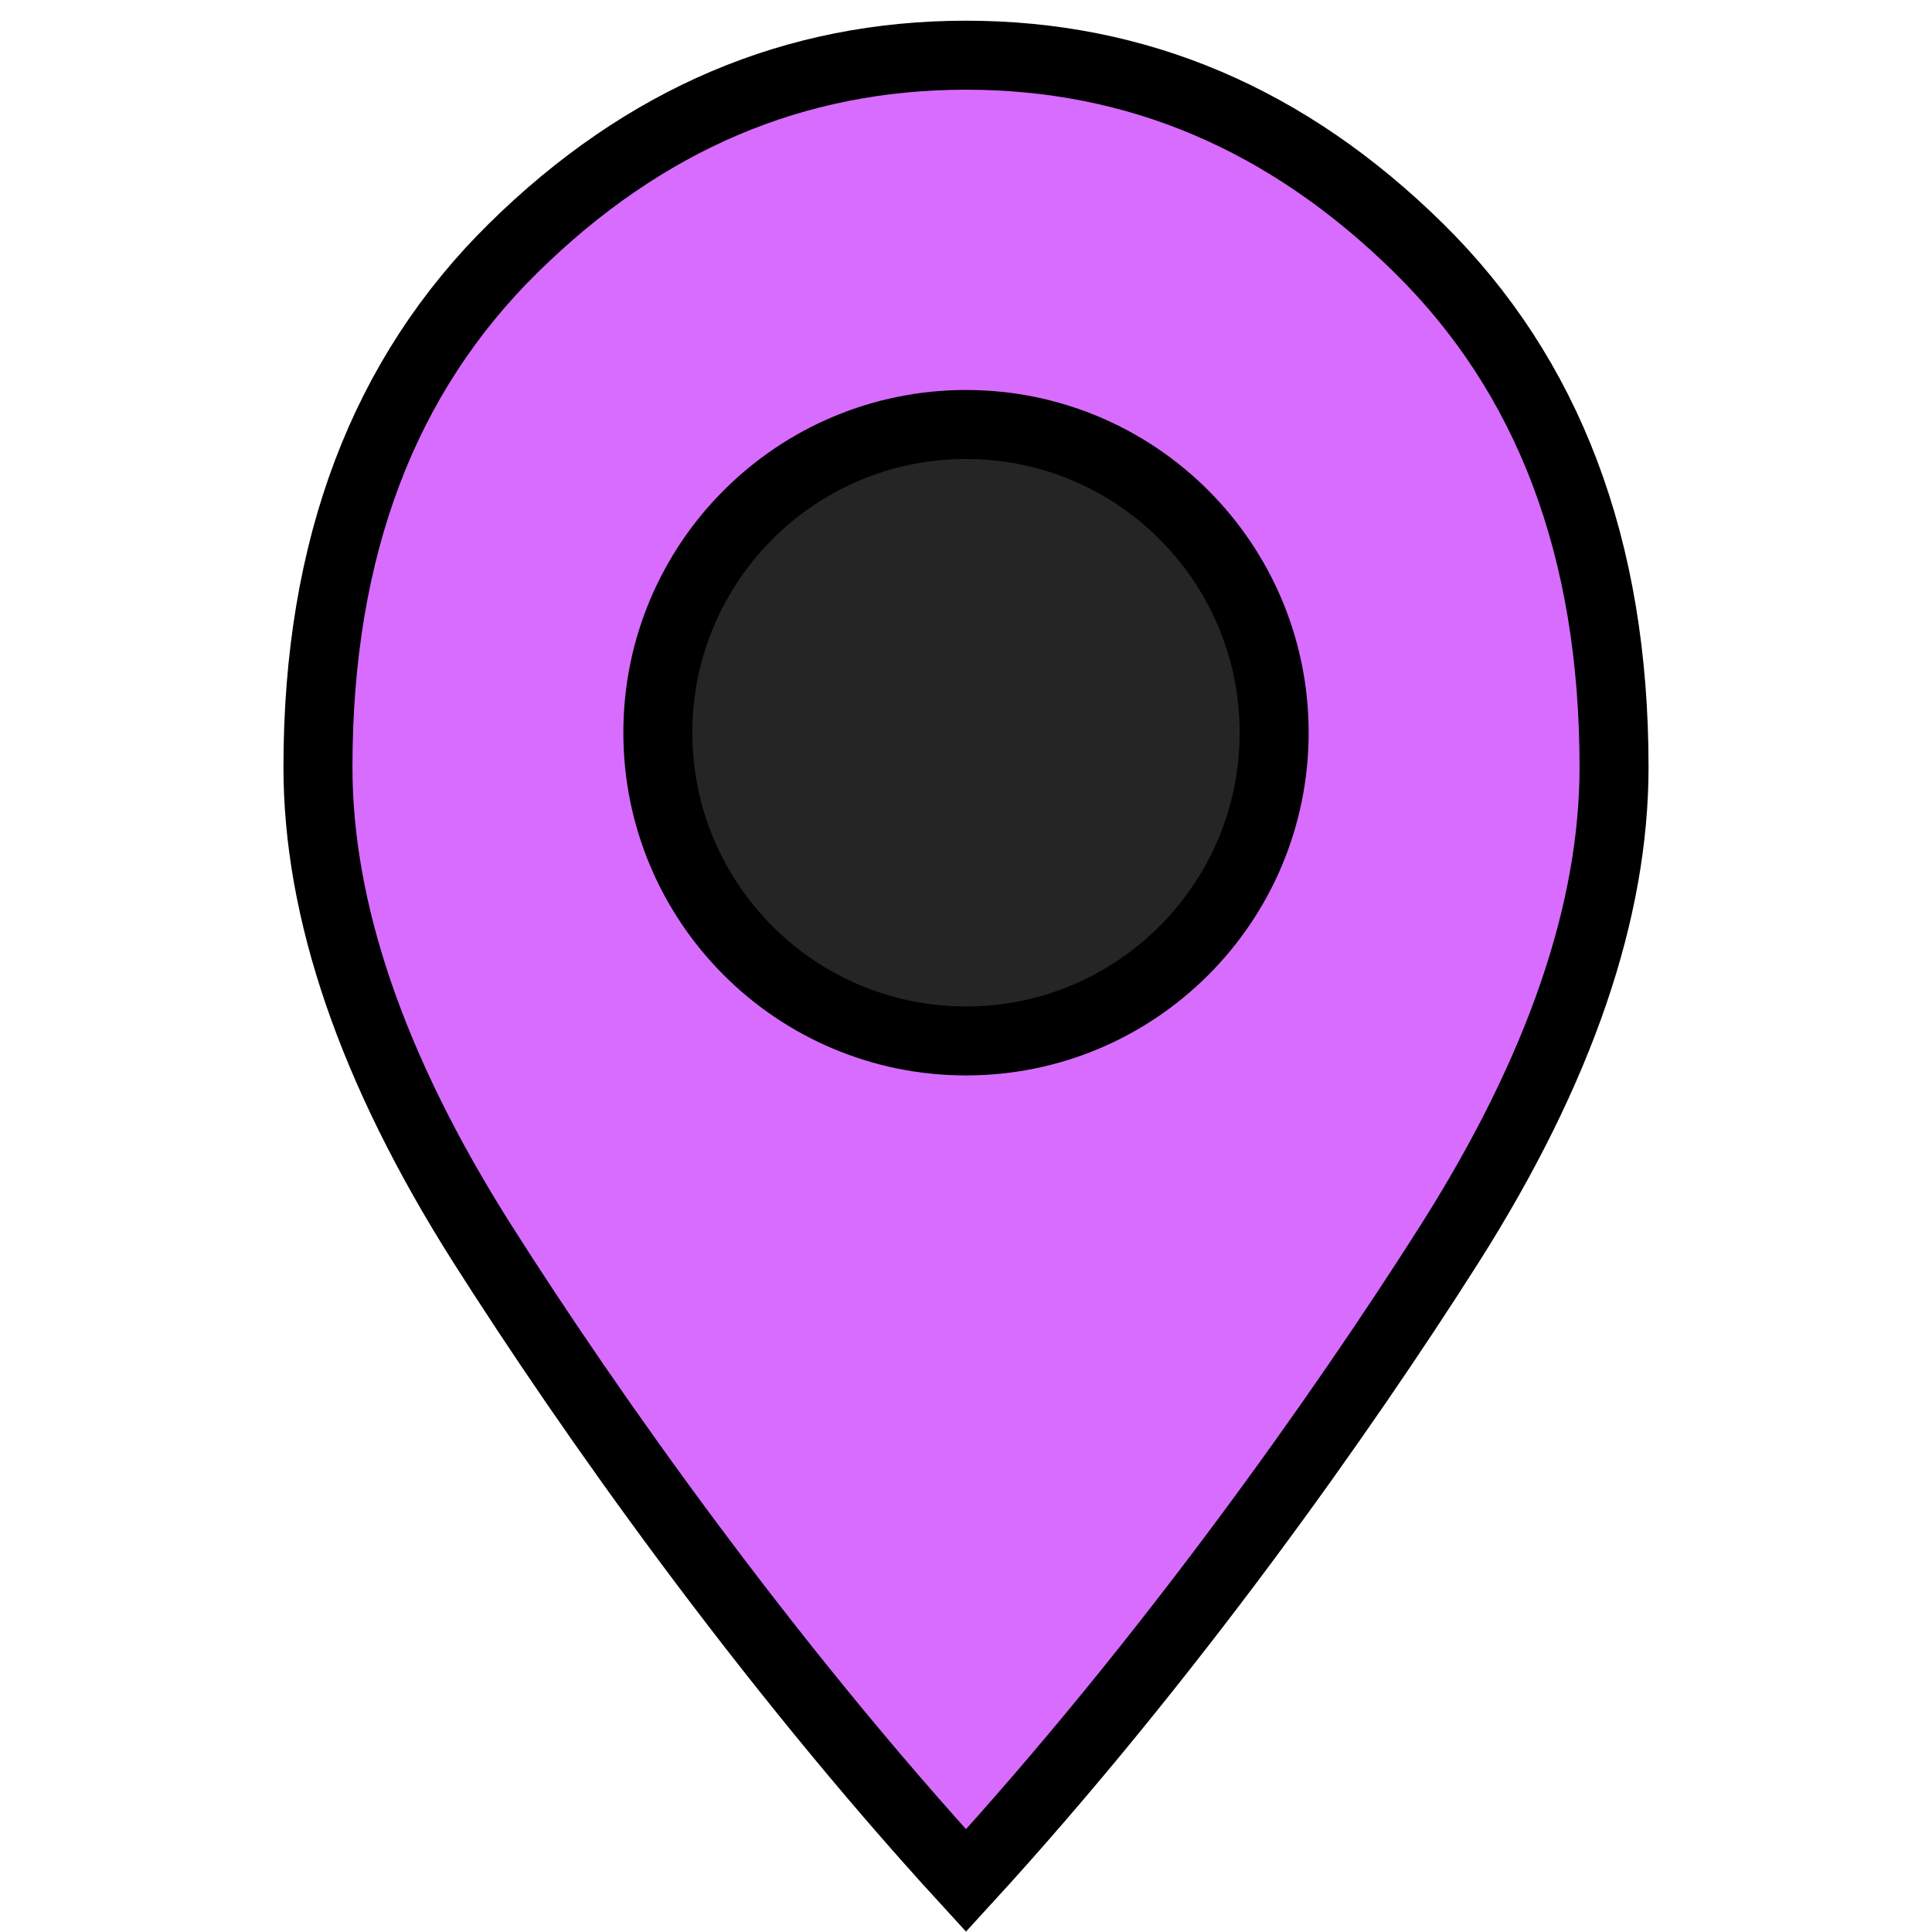 <svg width="14" height="14" viewBox="0 0 14 14" fill="none" xmlns="http://www.w3.org/2000/svg">
<path d="M7 0.4C8.238 0.4 9.328 0.86 10.279 1.796C11.217 2.719 11.696 3.964 11.696 5.559C11.696 6.595 11.309 7.744 10.506 9.011C9.725 10.242 8.454 12.04 7 13.627C5.546 12.04 4.275 10.242 3.494 9.011C2.691 7.744 2.304 6.595 2.304 5.559C2.304 3.964 2.783 2.719 3.721 1.796C4.672 0.86 5.762 0.4 7 0.4Z" fill="url(#paint0_linear_50_2)" stroke="black" stroke-width="0.5"/>
<path d="M9.233 5.309C9.233 6.543 8.233 7.543 7 7.543C5.767 7.543 4.767 6.543 4.767 5.309C4.767 4.076 5.767 3.076 7 3.076C8.233 3.076 9.233 4.076 9.233 5.309Z" fill="#252525" stroke="black" stroke-width="0.5"/>
<defs>
<linearGradient id="paint0_linear_50_2" x1="4" y1="1" x2="7" y2="13.723" gradientUnits="userSpaceOnUse">
<stop stop-color="#D76CFF"/>
<stop offset="0.351" stop-color="#D76CFF"/>
</linearGradient>
</defs>
</svg>
